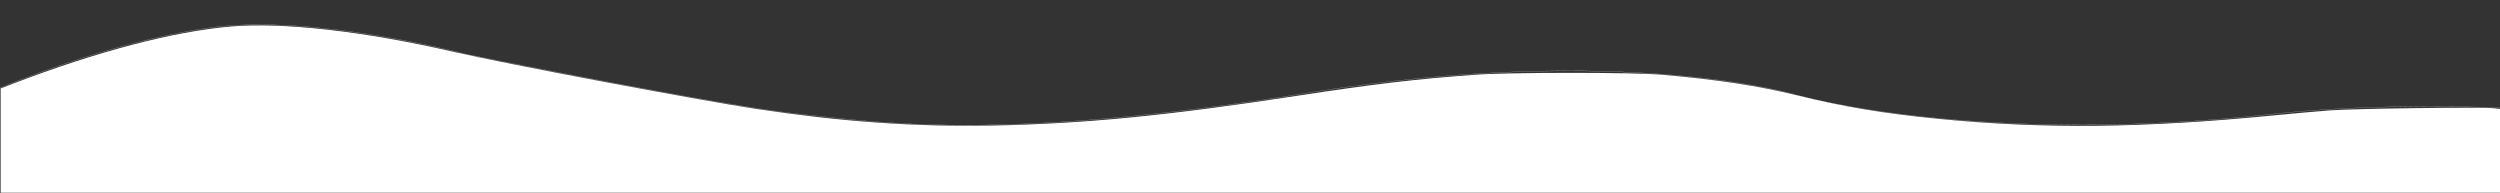 <?xml version="1.0" encoding="UTF-8" standalone="no"?>
<!-- Created with Inkscape (http://www.inkscape.org/) -->

<svg
   xmlns:dc="http://purl.org/dc/elements/1.1/"
   xmlns:cc="http://creativecommons.org/ns#"
   xmlns:rdf="http://www.w3.org/1999/02/22-rdf-syntax-ns#"
   xmlns:svg="http://www.w3.org/2000/svg"
   xmlns="http://www.w3.org/2000/svg"
   xmlns:sodipodi="http://sodipodi.sourceforge.net/DTD/sodipodi-0.dtd"
   xmlns:inkscape="http://www.inkscape.org/namespaces/inkscape"
   width="3840mm"
   height="297mm"
   viewBox="0 0 3840 297"
   preserveAspectRatio="none"
   version="1.1"
   id="svg8"
   inkscape:version="0.92.3 (2405546, 2018-03-11)"
   sodipodi:docname="snow.svg">
  <rect x="0" y="0" width="3840" height="297" fill="#333333" stroke="none"/>
  <defs
     id="defs2">
    <clipPath
       clipPathUnits="userSpaceOnUse"
       id="clipPath3725">
      <rect
         style="fill:#ffffff;stroke-width:0.265"
         id="rect3727"
         width="3839.987"
         height="297.004"
         x="0.008"
         y="-0.009" />
    </clipPath>
  </defs>
  <sodipodi:namedview
     id="base"
     pagecolor="#ffffff"
     bordercolor="#666666"
     borderopacity="1.0"
     inkscape:pageopacity="0.0"
     inkscape:pageshadow="2"
     inkscape:zoom="0.085992578"
     inkscape:cx="5856.6304"
     inkscape:cy="-127.62627"
     inkscape:document-units="mm"
     inkscape:current-layer="layer1"
     showgrid="false"
     inkscape:window-width="1920"
     inkscape:window-height="1017"
     inkscape:window-x="-8"
     inkscape:window-y="-8"
     inkscape:window-maximized="1" />
  <g
     inkscape:label="Layer 1"
     inkscape:groupmode="layer"
     id="layer1">
    <path
       style="fill:none;stroke:#ffffff;stroke-width:0.265px;stroke-linecap:butt;stroke-linejoin:miter;stroke-opacity:1"
       d="m 0,135.275 c 0,0 165.348,-71.068 324.17,-92.824 158.822,-21.756 393.79,41.337 393.79,41.337 0,0 398.142,80.499 509.099,91.377 110.957,10.878 298.062,45.688 783.229,-32.635 485.167,-78.323 752.77,4.351 752.77,4.351 0,0 274.131,78.323 728.839,28.283 454.708,-50.04 1172.668,78.323 1172.668,78.323"
       id="path3719"
       inkscape:connector-curvature="0"
       clip-path="url(#clipPath3725)" />
    <path
       style="fill:none;stroke:#ffffff;stroke-width:0.265px;stroke-linecap:butt;stroke-linejoin:miter;stroke-opacity:1"
       d="M 0,135.275 V 296.999 H 3840.002 V 165.33 h 0.01"
       id="path3729"
       inkscape:connector-curvature="0" />
    <path
       style="fill:#ffffff;opacity:1;fill-opacity:1"
       d="M 4.111,814.705 V 512.283 L 76.062,484.68 C 560.822,298.712 1000.454,183.253 1335.605,153.891 c 301.048,-26.374 773.921,26.935 1287.494,145.146 306.847,70.628 1417.537,280.215 1759.697,332.054 488.386,73.993 922.189,104.815 1360.887,96.692 538.694,-9.974 1021.541,-57.069 1784.365,-174.04 438.731,-67.274 677.468,-95.412 1023.749,-120.658 197.509,-14.4 909.674,-14.524 1077.197,-0.187 321.973,27.554 563.498,64.364 791.345,120.605 266.159,65.698 499.088,104.343 816.229,135.419 609.534,59.727 1184.934,53.812 1940.6,-19.947 115.325,-11.257 261.487,-24.352 324.803,-29.1 144.411,-10.83 877.776,-20.459 952.083,-12.501 l 55.22,5.914 V 875.206 1117.127 H 7256.693 4.111 Z"
       id="path3765"
       inkscape:connector-curvature="0"
       transform="scale(0.265)" />
  </g>
</svg>
